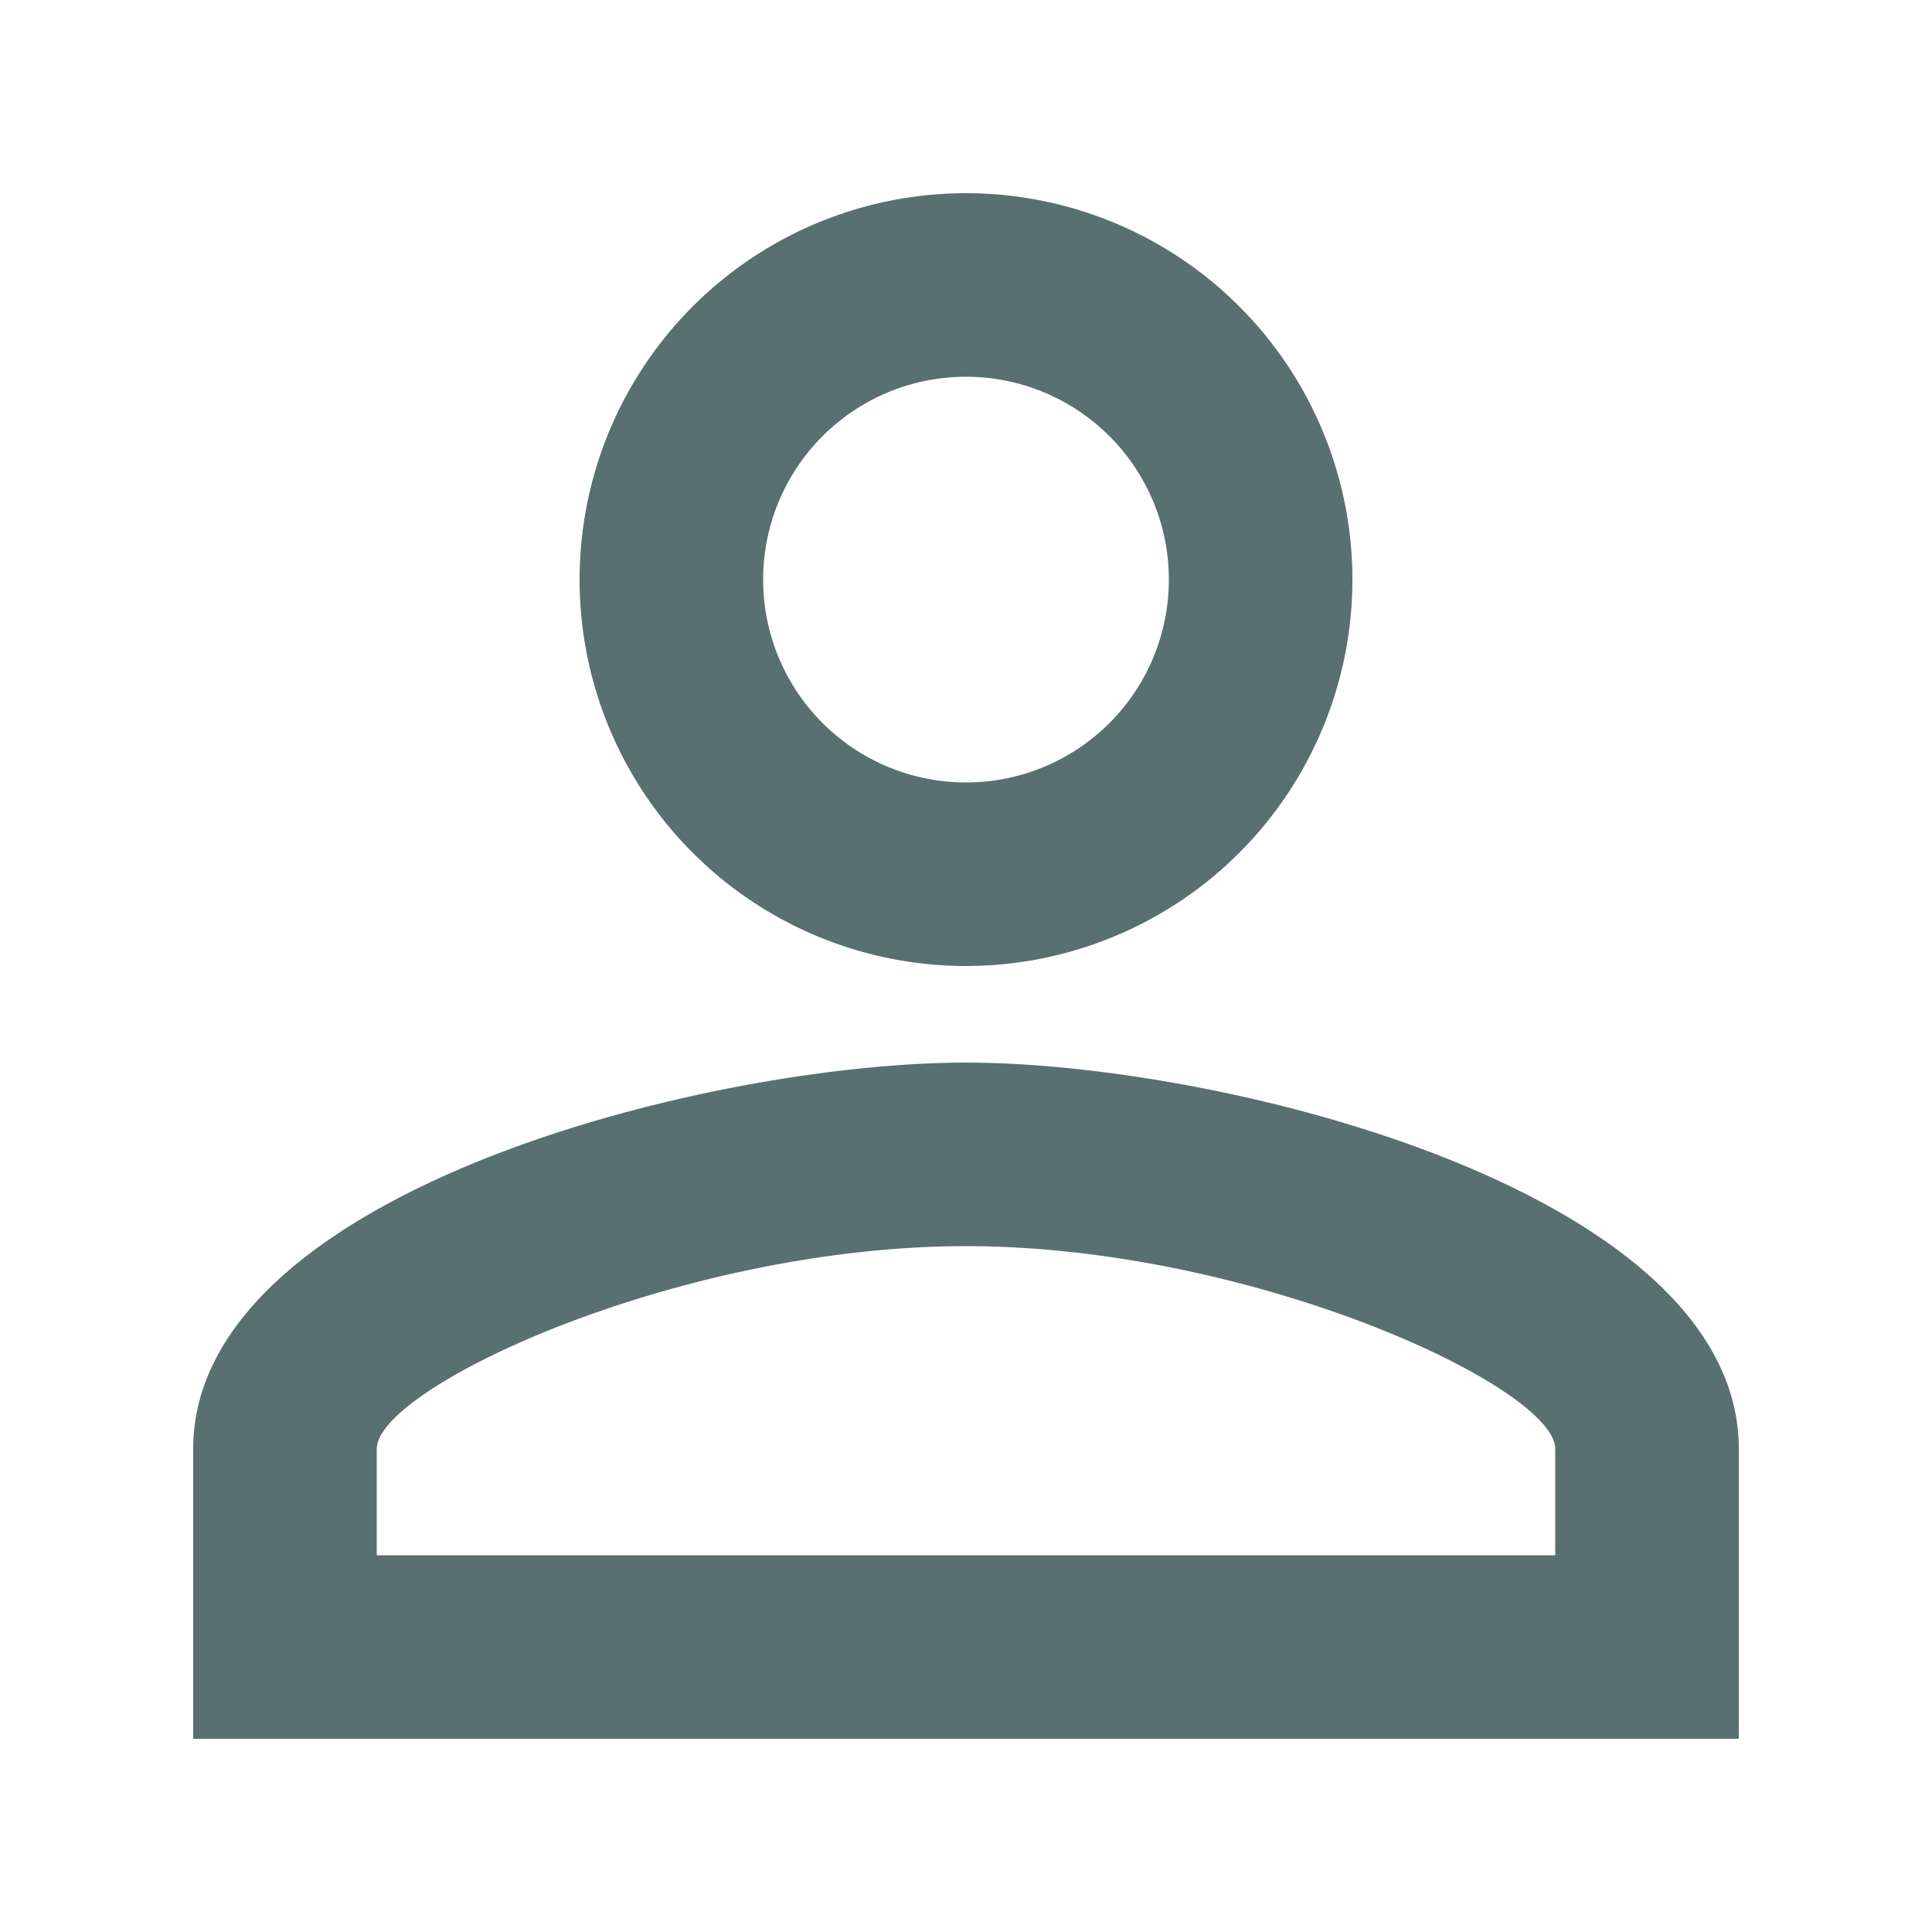 <svg xmlns="http://www.w3.org/2000/svg" width="40" height="40"><path data-name="パス 28" d="M0 0h40v40H0z" fill="none"/><path data-name="パス 29" d="M20 7.8a4.2 4.2 0 11-4.2 4.2A4.2 4.2 0 0120 7.8m0 18c5.94 0 12.2 2.92 12.2 4.2v2.2H7.8V30c0-1.28 6.26-4.2 12.2-4.2M20 4a8 8 0 108 8 8 8 0 00-8-8zm0 18c-5.34 0-16 2.68-16 8v6h32v-6c0-5.32-10.66-8-16-8z" fill="#587170"/></svg>